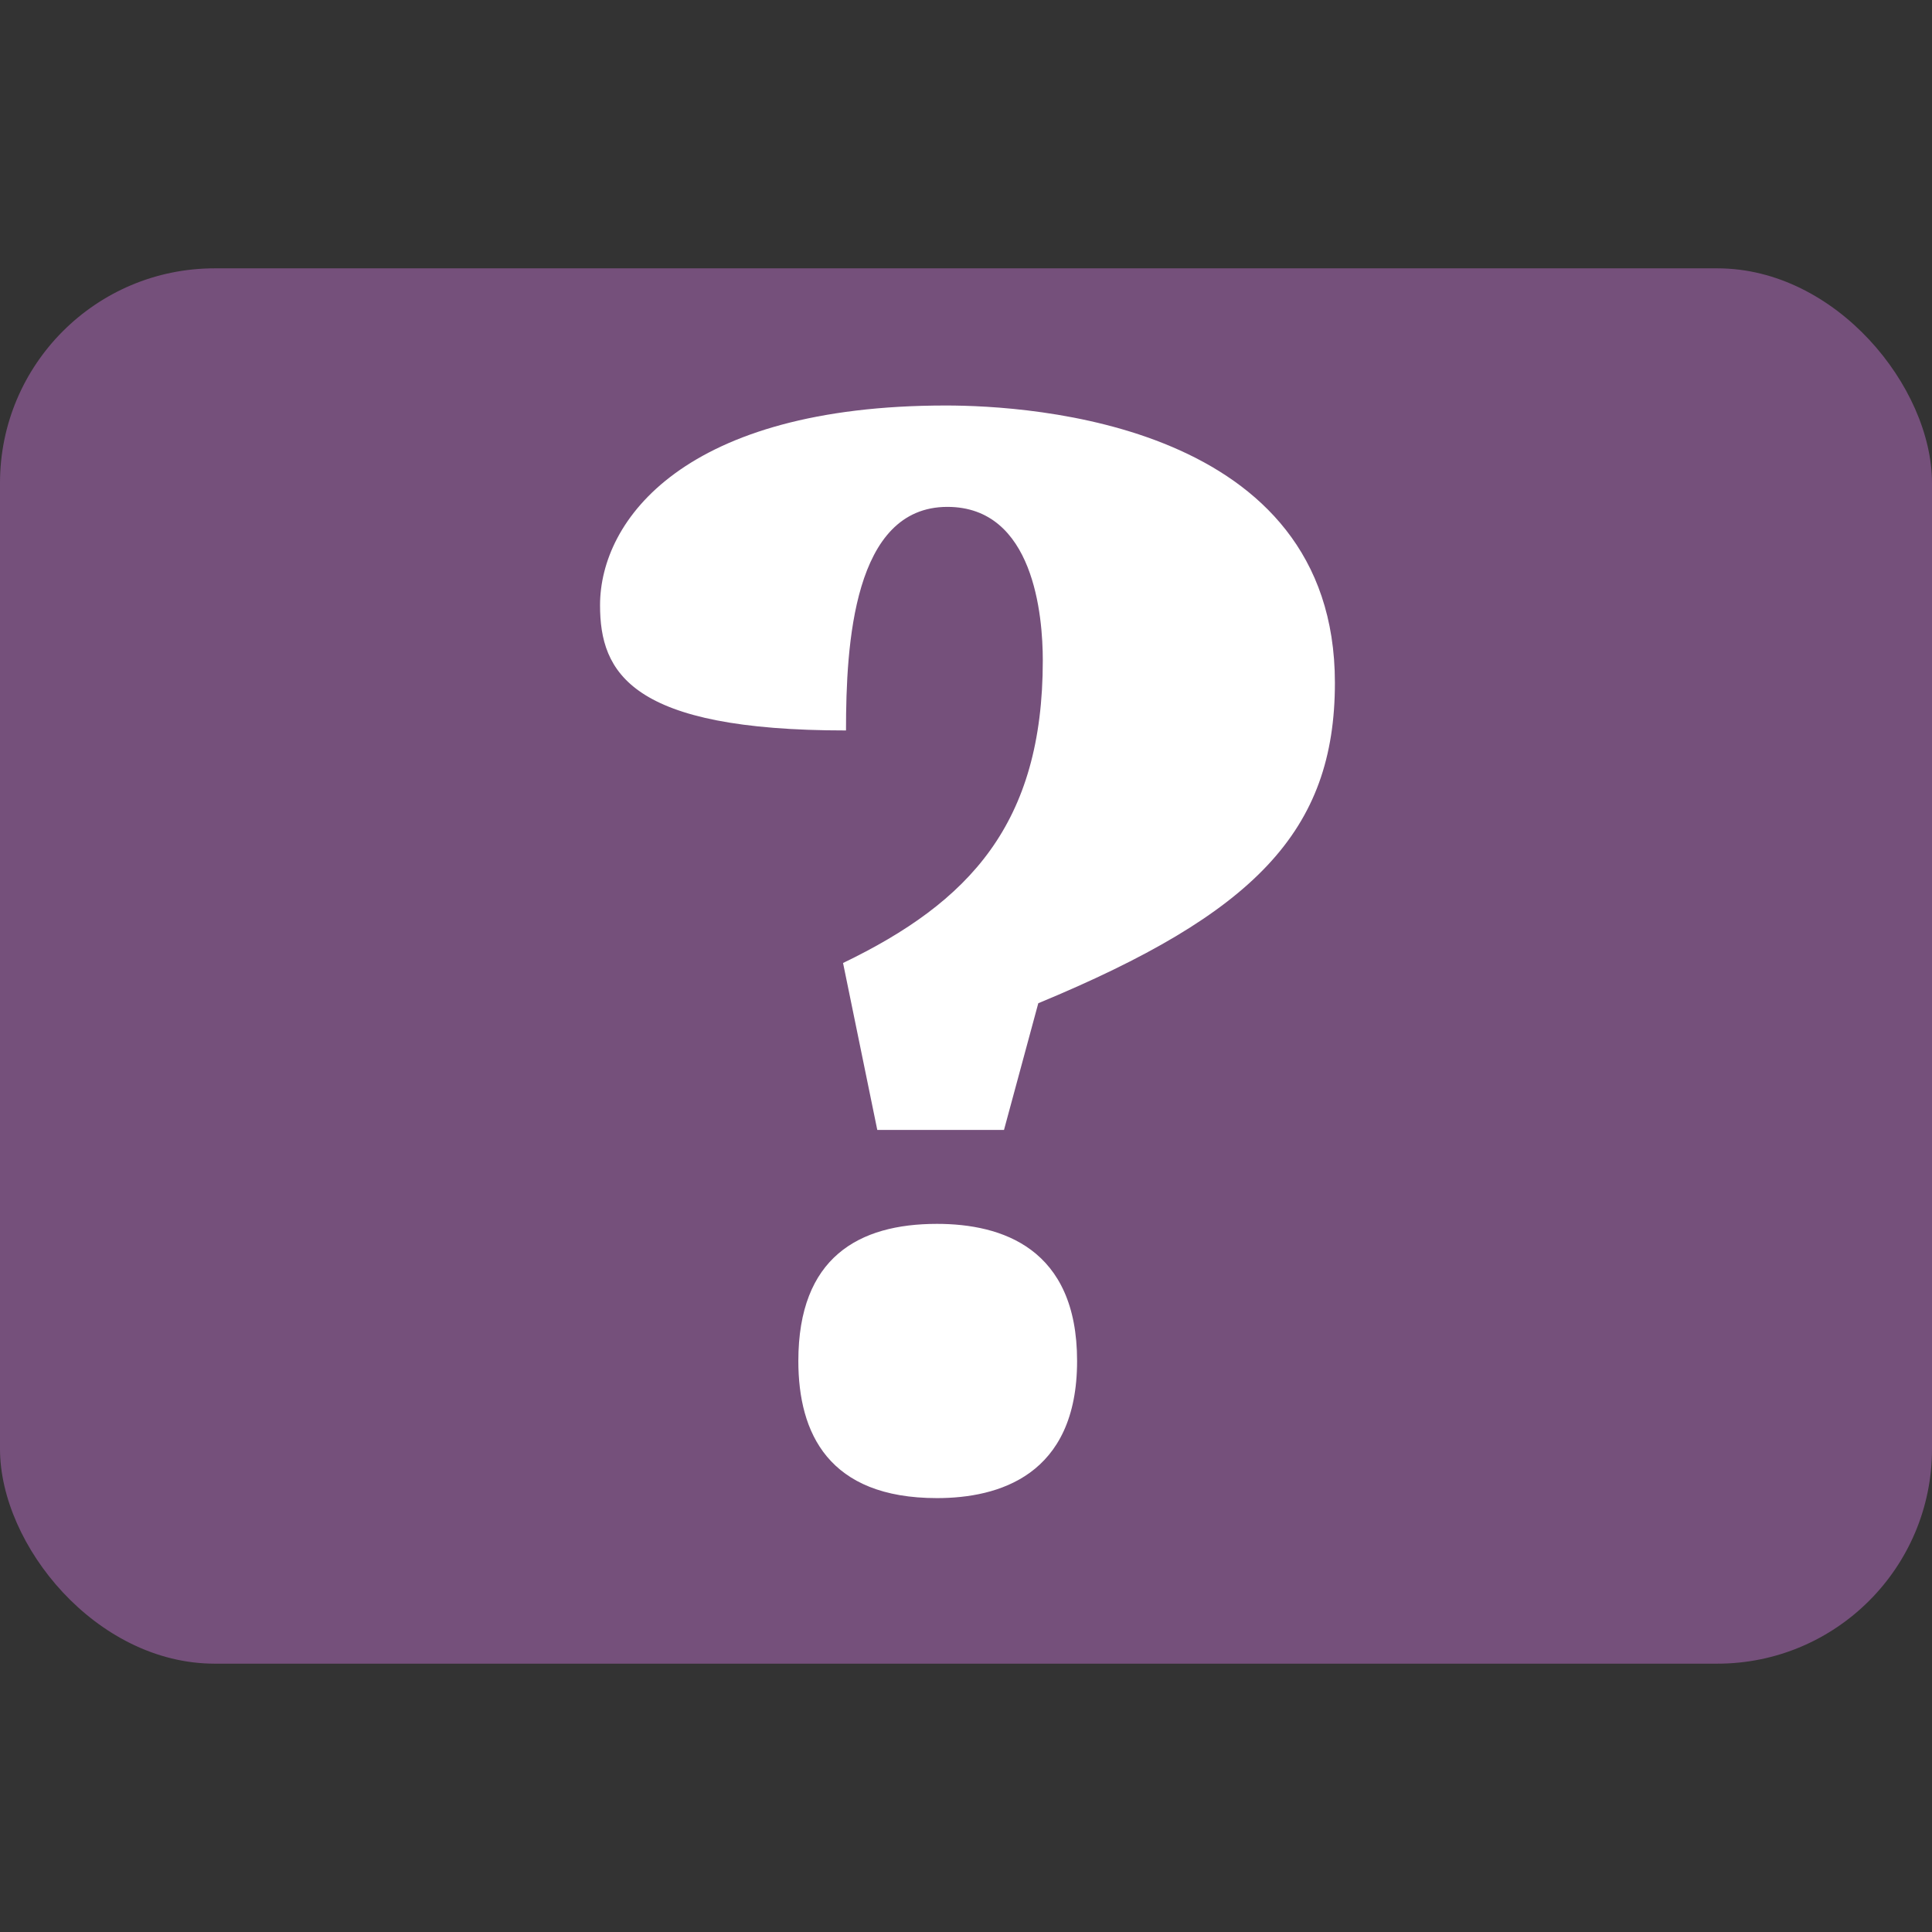 <?xml version="1.0" encoding="UTF-8" standalone="no"?>
<svg
   viewBox="0 0 36 36"
   version="1.1"
   id="svg45"
   sodipodi:docname="e001.svg"
   inkscape:version="1.4.2 (f4327f4, 2025-05-13)"
   xmlns:inkscape="http://www.inkscape.org/namespaces/inkscape"
   xmlns:sodipodi="http://sodipodi.sourceforge.net/DTD/sodipodi-0.dtd"
   xmlns="http://www.w3.org/2000/svg"
   xmlns:svg="http://www.w3.org/2000/svg">
  <rect x="0" y="0" width="36" height="36" fill="#333333" stroke="none"/>
  <defs
     id="defs45" />
  <sodipodi:namedview
     id="namedview45"
     pagecolor="#ffffff"
     bordercolor="#666666"
     borderopacity="1.0"
     inkscape:showpageshadow="2"
     inkscape:pageopacity="0.0"
     inkscape:pagecheckerboard="0"
     inkscape:deskcolor="#d1d1d1"
     inkscape:zoom="14.829601"
     inkscape:cx="31.255055"
     inkscape:cy="21.477314"
     inkscape:window-width="1680"
     inkscape:window-height="998"
     inkscape:window-x="-8"
     inkscape:window-y="-8"
     inkscape:window-maximized="1"
     inkscape:current-layer="svg45"
     showguides="true">
    <sodipodi:guide
       position="0,5"
       orientation="1,0"
       id="guide45"
       inkscape:locked="false" />
    <sodipodi:guide
       position="5.77,5"
       orientation="0,-1"
       id="guide46"
       inkscape:locked="false" />
    <sodipodi:guide
       position="36,25.796"
       orientation="1,0"
       id="guide47"
       inkscape:locked="false" />
    <sodipodi:guide
       position="0,31"
       orientation="0,-1"
       id="guide48"
       inkscape:locked="false" />
    <sodipodi:guide
       position="36,27"
       orientation="0,-1"
       id="guide49"
       inkscape:locked="false" />
  </sodipodi:namedview>
  <rect
     style="fill:#75507b"
     id="rect49"
     width="36"
     height="26"
     x="0"
     y="5"
     ry="4" />
  <path
     d="m 15.709,17.944 c 2.353,-1.134 3.722,-2.592 3.722,-5.638 0,-0.829 -0.165,-2.861 -1.778,-2.861 -1.752,0 -1.889,2.564 -1.889,4.166 -4.012,0 -4.583,-1.077 -4.583,-2.333 0,-1.591 1.578,-3.722 6.444,-3.722 1.572,0 7.249,0.334 7.249,5.166 0,2.765 -1.493,4.3 -5.527,5.972 l -0.639,2.361 h -2.361 z m 1.75,9.971 c -2.022,0 -2.583,-1.211 -2.583,-2.555 0,-1.933 1.129,-2.555 2.583,-2.555 1.206,0 2.611,0.451 2.611,2.555 0,2.14 -1.47,2.555 -2.611,2.555 z"
     sodipodi:nodetypes="csscsssccccsssss"
     style="fill:#ffffff"
     id="path1" />
</svg>
